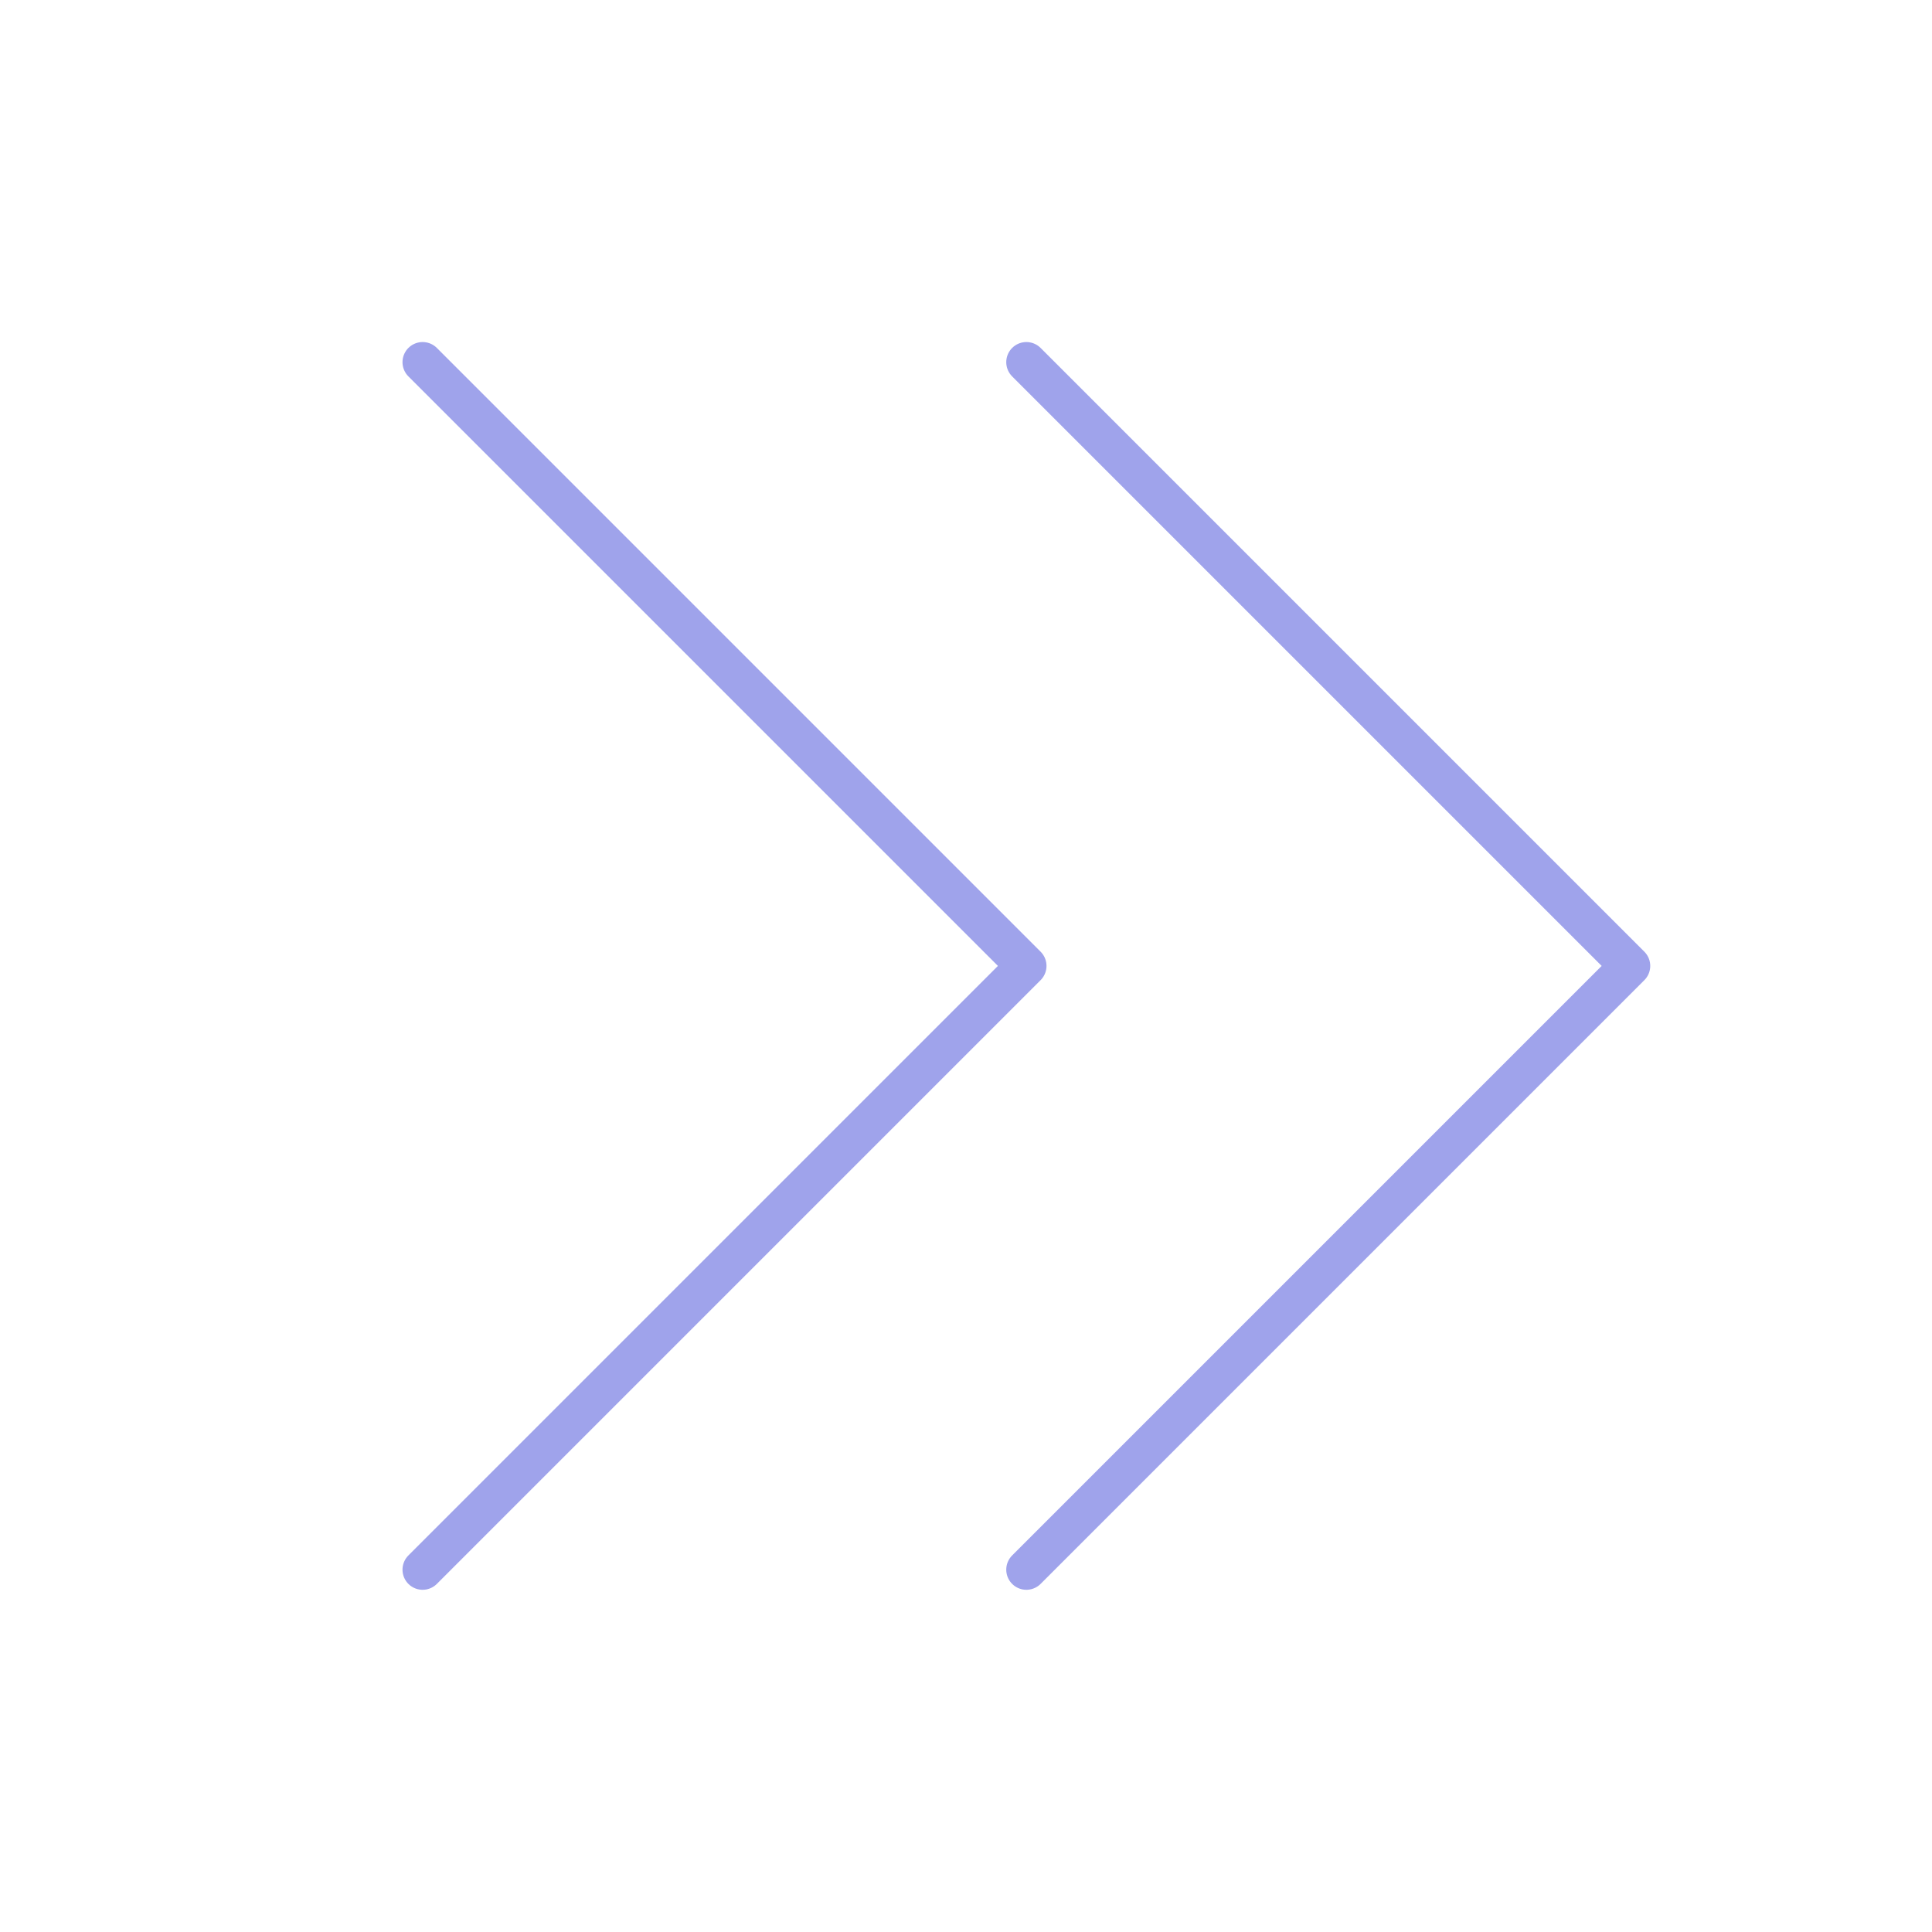 <svg width="96" height="96" viewBox="0 0 96 96" fill="none" xmlns="http://www.w3.org/2000/svg">
<path d="M21 17.996L51 47.996L21 77.996" stroke="#9FA3EB" stroke-width="2" stroke-linecap="round" stroke-linejoin="round"/>
<path d="M51 17.996L81 47.996L51 77.996" stroke="#9FA3EB" stroke-width="2" stroke-linecap="round" stroke-linejoin="round"/>
</svg>
